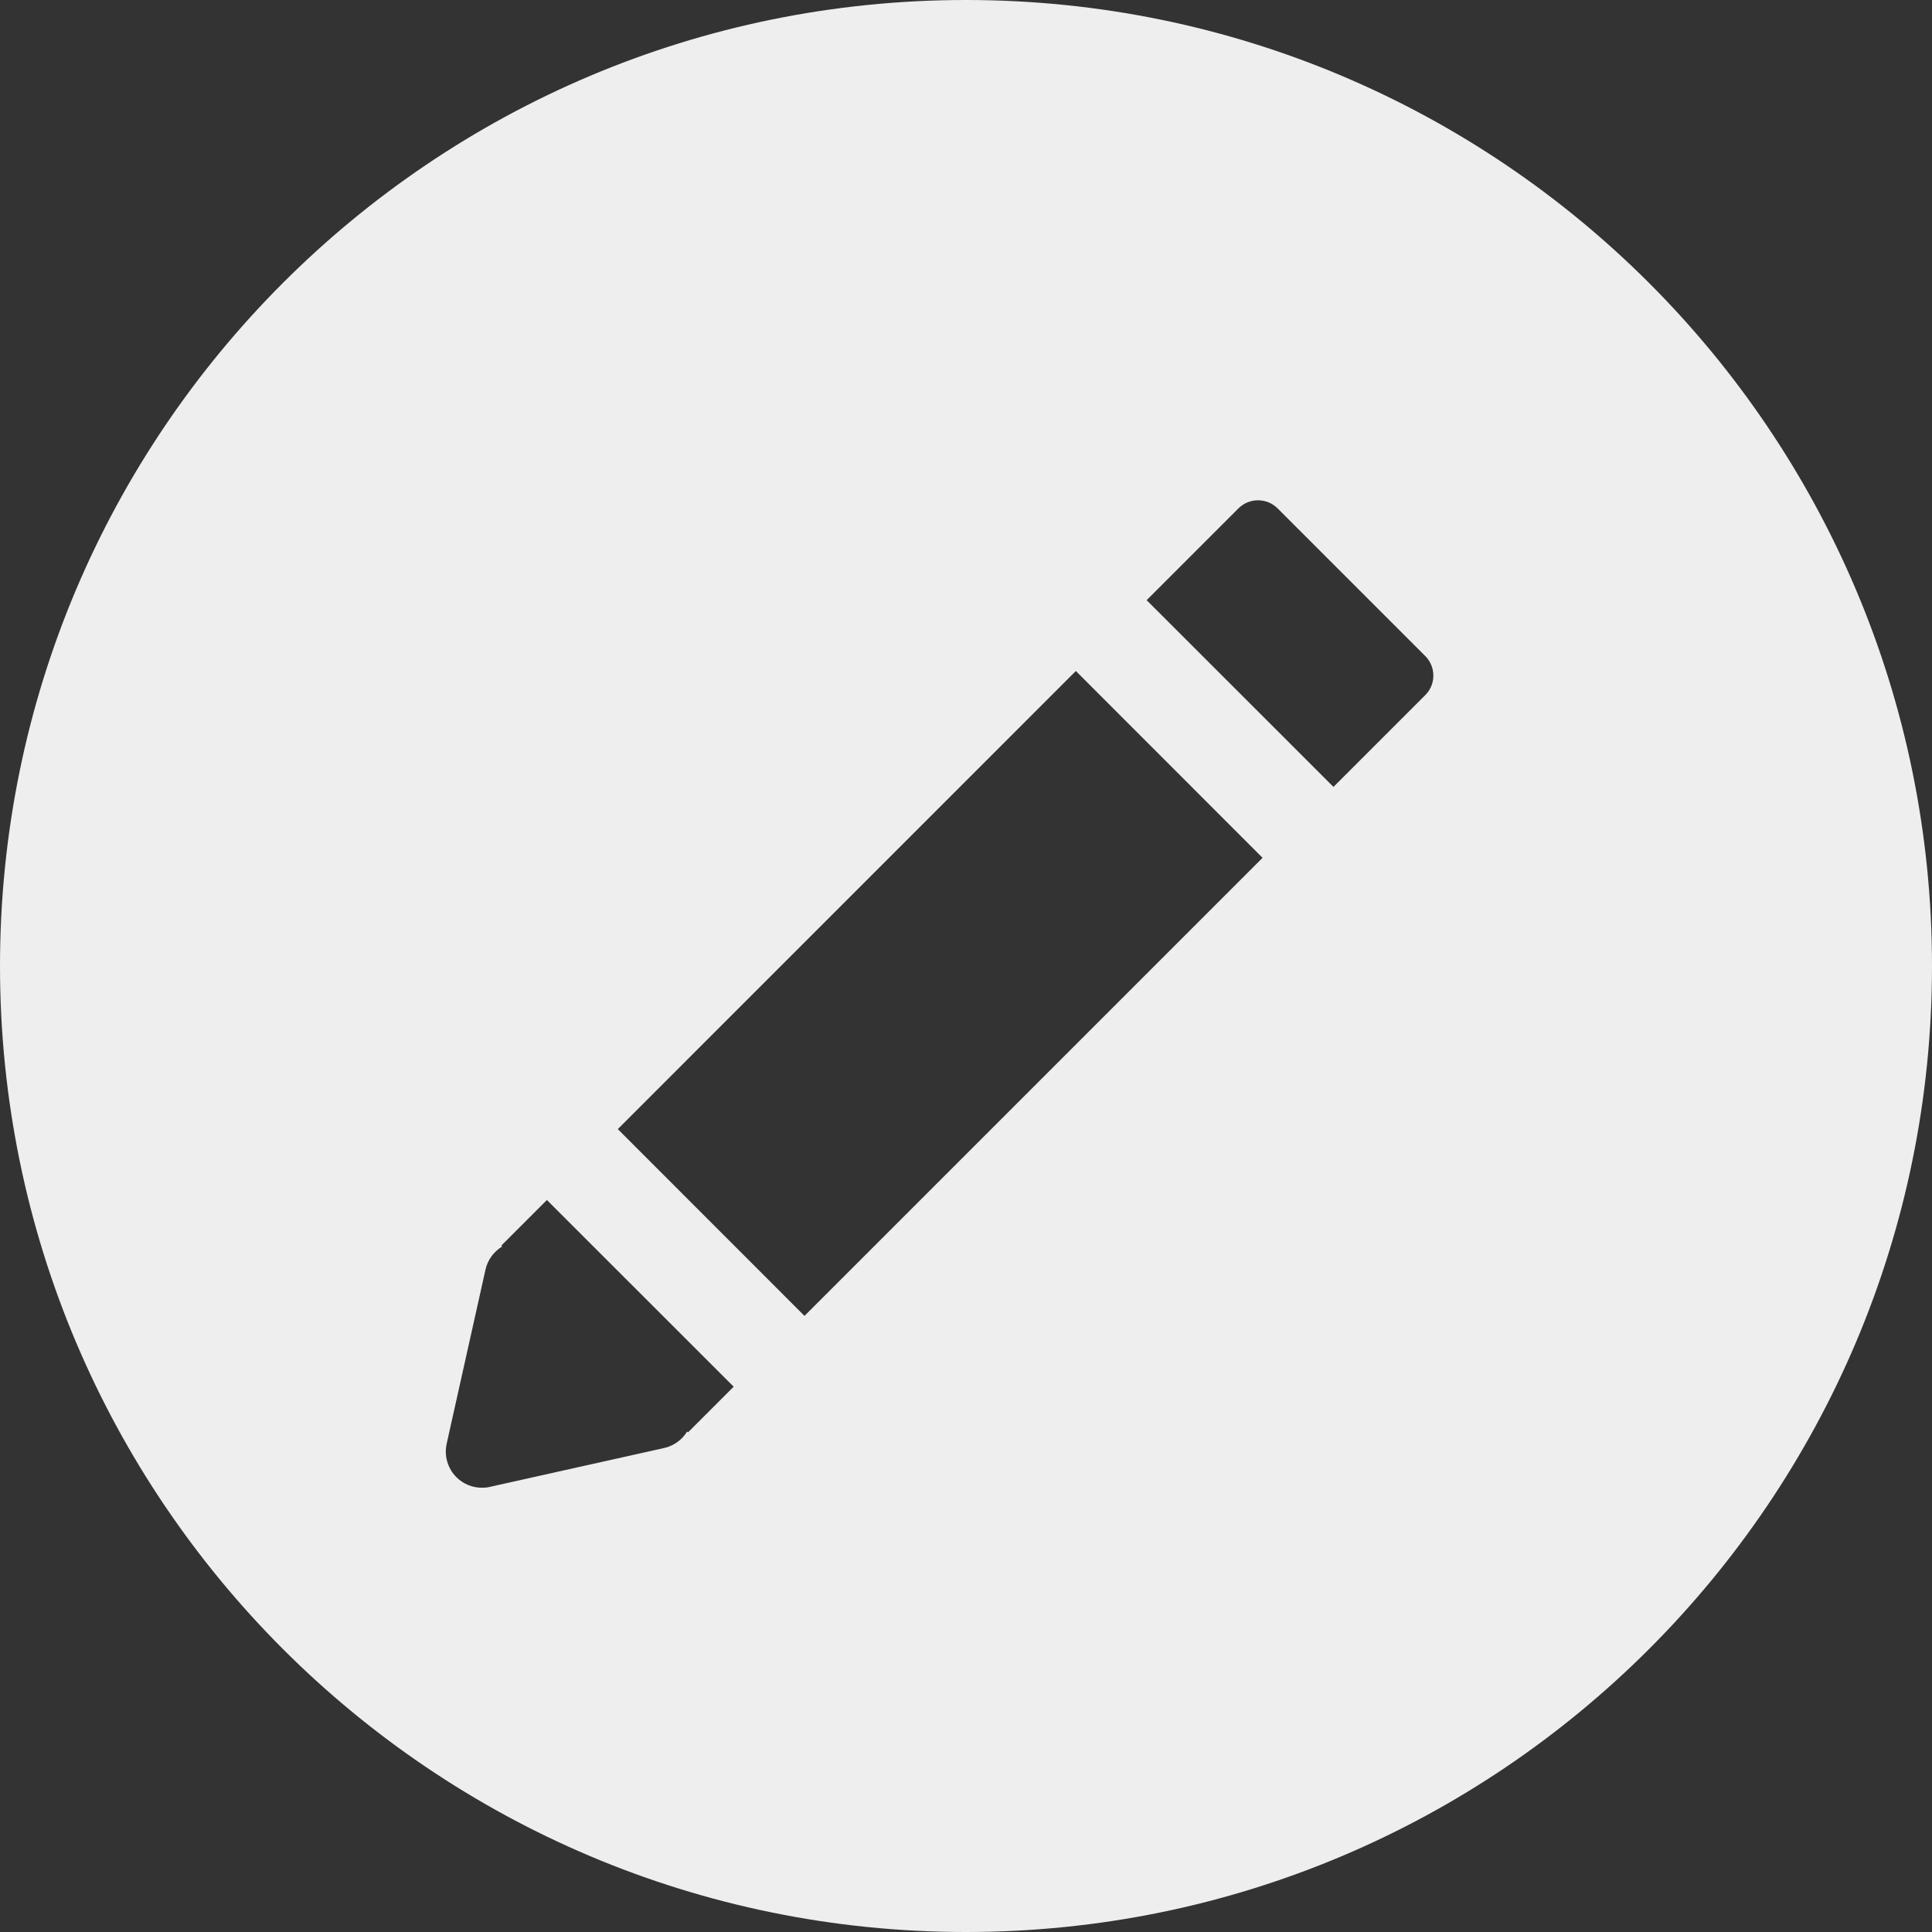 <svg width="20" height="20" viewBox="0 0 20 20" fill="none" xmlns="http://www.w3.org/2000/svg">
<rect x="0" y="0" width="20" height="20" fill="#333333" stroke="none"/>
<path d="M10 0C4.477 0 0 4.477 0 10C0 15.522 4.477 20 10 20C15.522 20 20 15.523 20 10C20 4.477 15.522 0 10 0ZM14.754 7.196L13.804 8.146L11.87 6.213L11.137 6.946L13.07 8.88L8.328 13.622L6.395 11.688L5.661 12.422L7.595 14.355L7.122 14.828L7.113 14.819C7.061 14.905 6.975 14.968 6.874 14.99L5.071 15.392C5.044 15.399 5.017 15.401 4.99 15.401C4.891 15.401 4.796 15.363 4.725 15.292C4.634 15.201 4.596 15.07 4.624 14.945L5.026 13.142C5.049 13.041 5.112 12.956 5.198 12.904L5.189 12.895L12.82 5.263C12.932 5.151 13.114 5.151 13.226 5.263L14.754 6.791C14.866 6.903 14.866 7.085 14.754 7.196Z" fill="#EEEEEE"/>
</svg>
